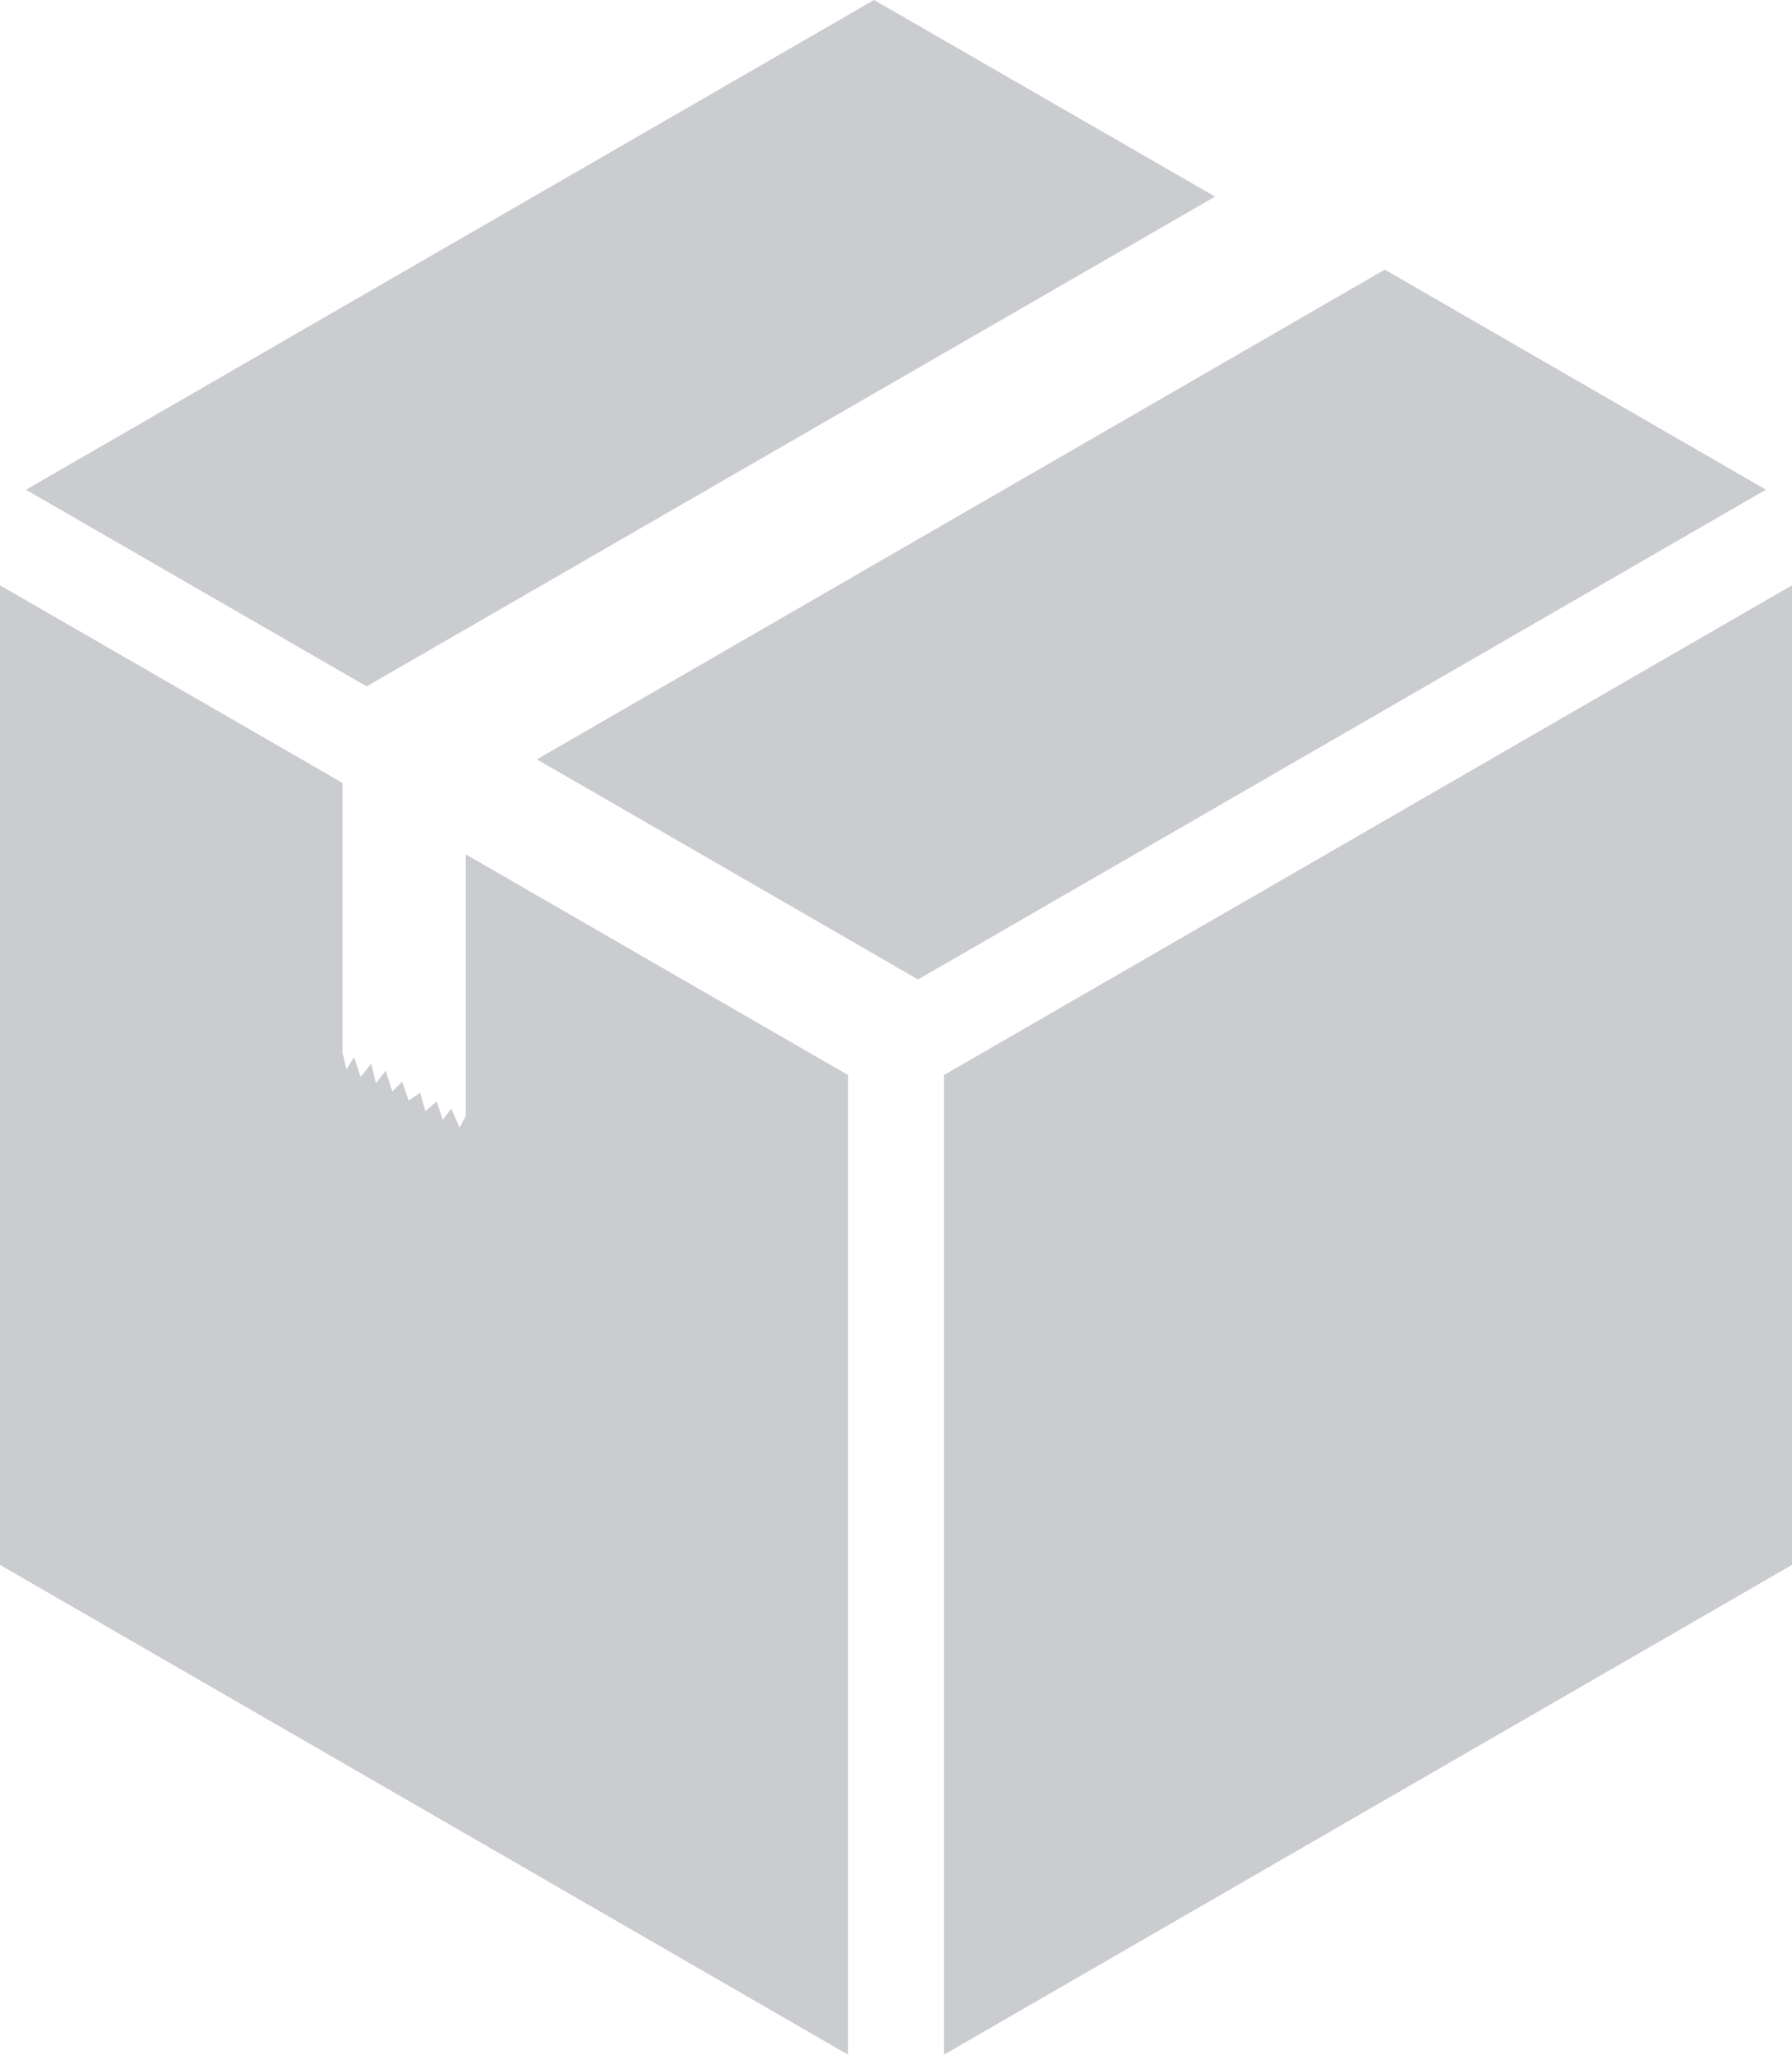 <svg xmlns="http://www.w3.org/2000/svg" width="18.235" height="20.902" viewBox="0 0 18.235 20.902">
    <defs>
        <style>
            .cls-1{fill:#cacccf}
        </style>
    </defs>
    <g id="box" transform="translate(.191 .219)">
        <path id="Path_1429" d="M53.552 36.655V26.69l-7.668 4.427-.961.555v9.965z" class="cls-1" data-name="Path 1429" transform="translate(-35.508 -20.955)"/>
        <path id="Path_1430" d="M9.93 0L1.3 4.982l3.467 2L13.4 2z" class="cls-1" data-name="Path 1430" transform="translate(-1.227 -.219)"/>
        <path id="Path_1431" d="M33.228 13.453L24.6 18.435l.651.375 3.228 1.864 3.21-1.854 5.418-3.129z" class="cls-1" data-name="Path 1431" transform="translate(-19.328 -10.929)"/>
        <path id="Path_1432" d="M4.677 32.207l-.085-.193-.086.113-.064-.187-.113.1-.054-.188-.117.08-.066-.193-.1.1-.067-.212-.1.129-.047-.2-.108.135-.067-.2-.077.122-.041-.166V28.7L0 26.69v9.965l8.629 4.982v-9.965L4.74 29.427v2.661z" class="cls-1" data-name="Path 1432" transform="translate(-.191 -20.955)"/>
    </g>
</svg>
